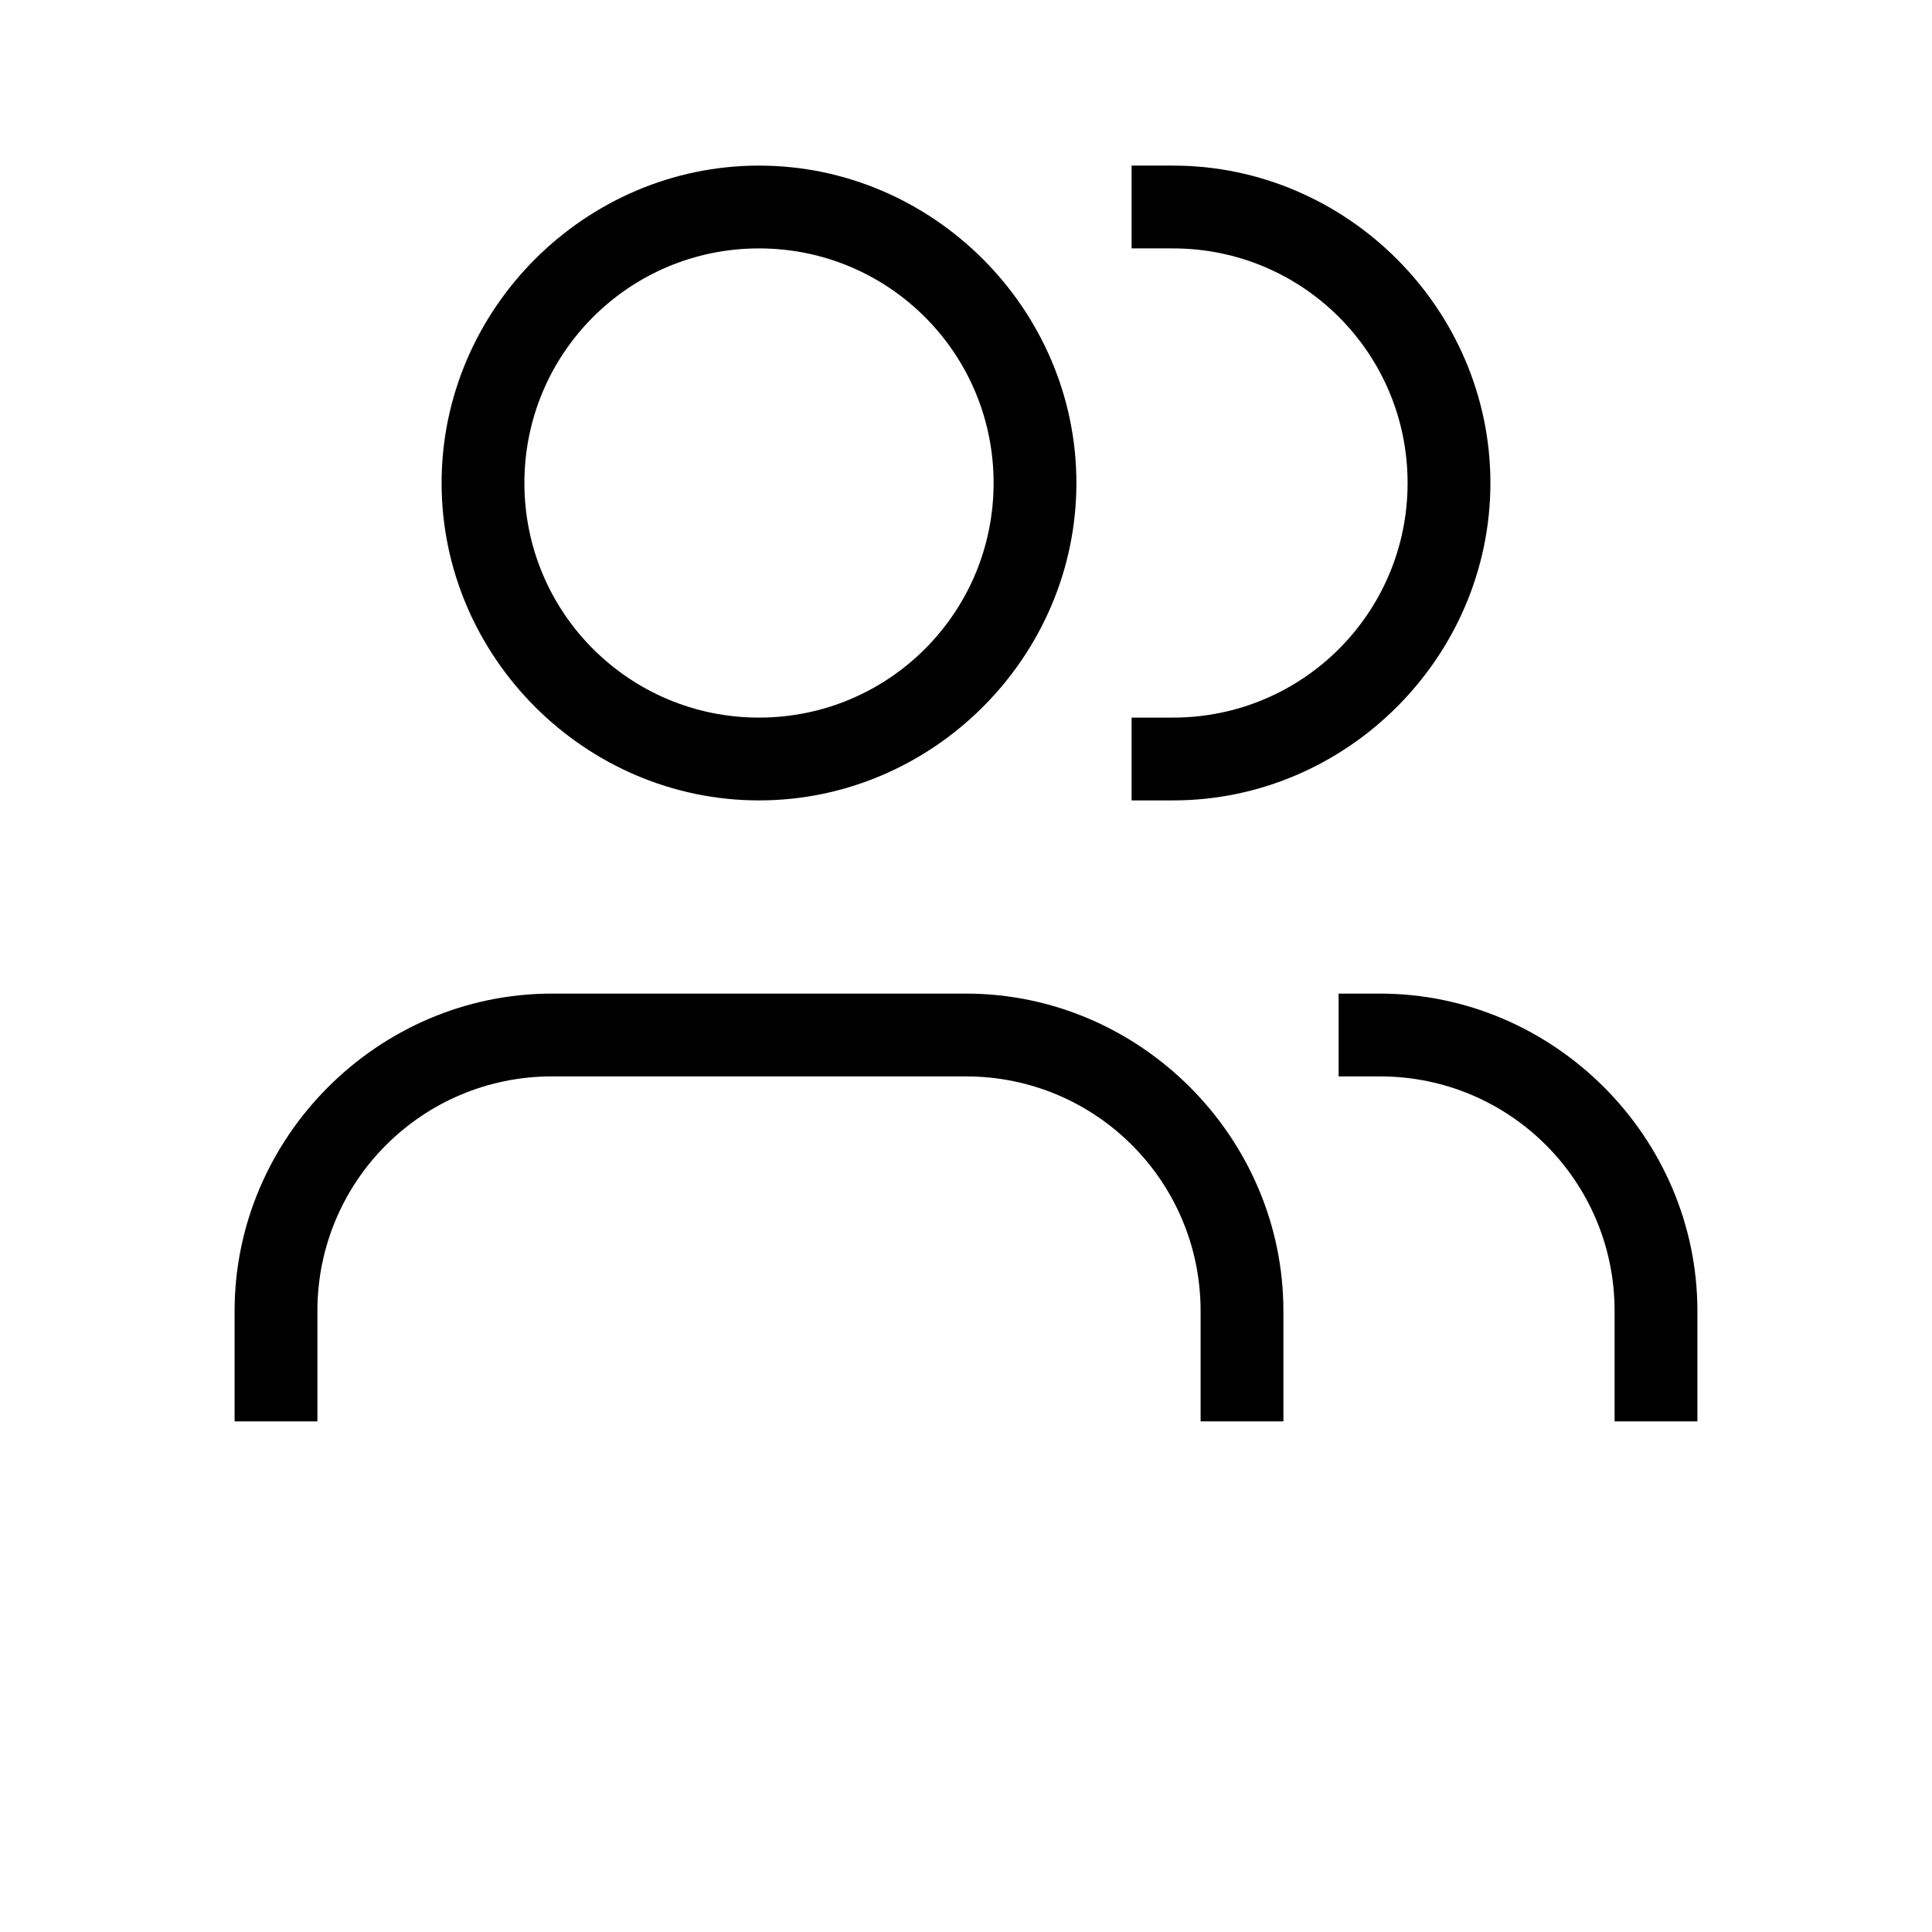 <svg xmlns="http://www.w3.org/2000/svg" viewBox="-5 0 70 70"><path d="M30 36H15C8.7 36 3.5 41.2 3.5 47.5v4h3v-4c0-4.7 3.8-8.5 8.5-8.5h15c4.7 0 8.5 3.8 8.5 8.5v4h3v-4C41.5 41.2 36.3 36 30 36zM22.5 29C28.8 29 34 23.8 34 17.5S28.8 6 22.5 6 11 11.2 11 17.5 16.2 29 22.5 29zm0-20c4.7 0 8.5 3.8 8.5 8.5S27.2 26 22.5 26 14 22.2 14 17.5 17.8 9 22.5 9zM45 36h-1.5v3H45c4.7 0 8.5 3.8 8.5 8.5v4h3v-4C56.5 41.2 51.3 36 45 36zM49 17.5C49 11.2 43.8 6 37.5 6H36v3h1.5c4.7 0 8.5 3.8 8.5 8.5S42.2 26 37.5 26H36v3h1.5C43.8 29 49 23.8 49 17.5z"/></svg>